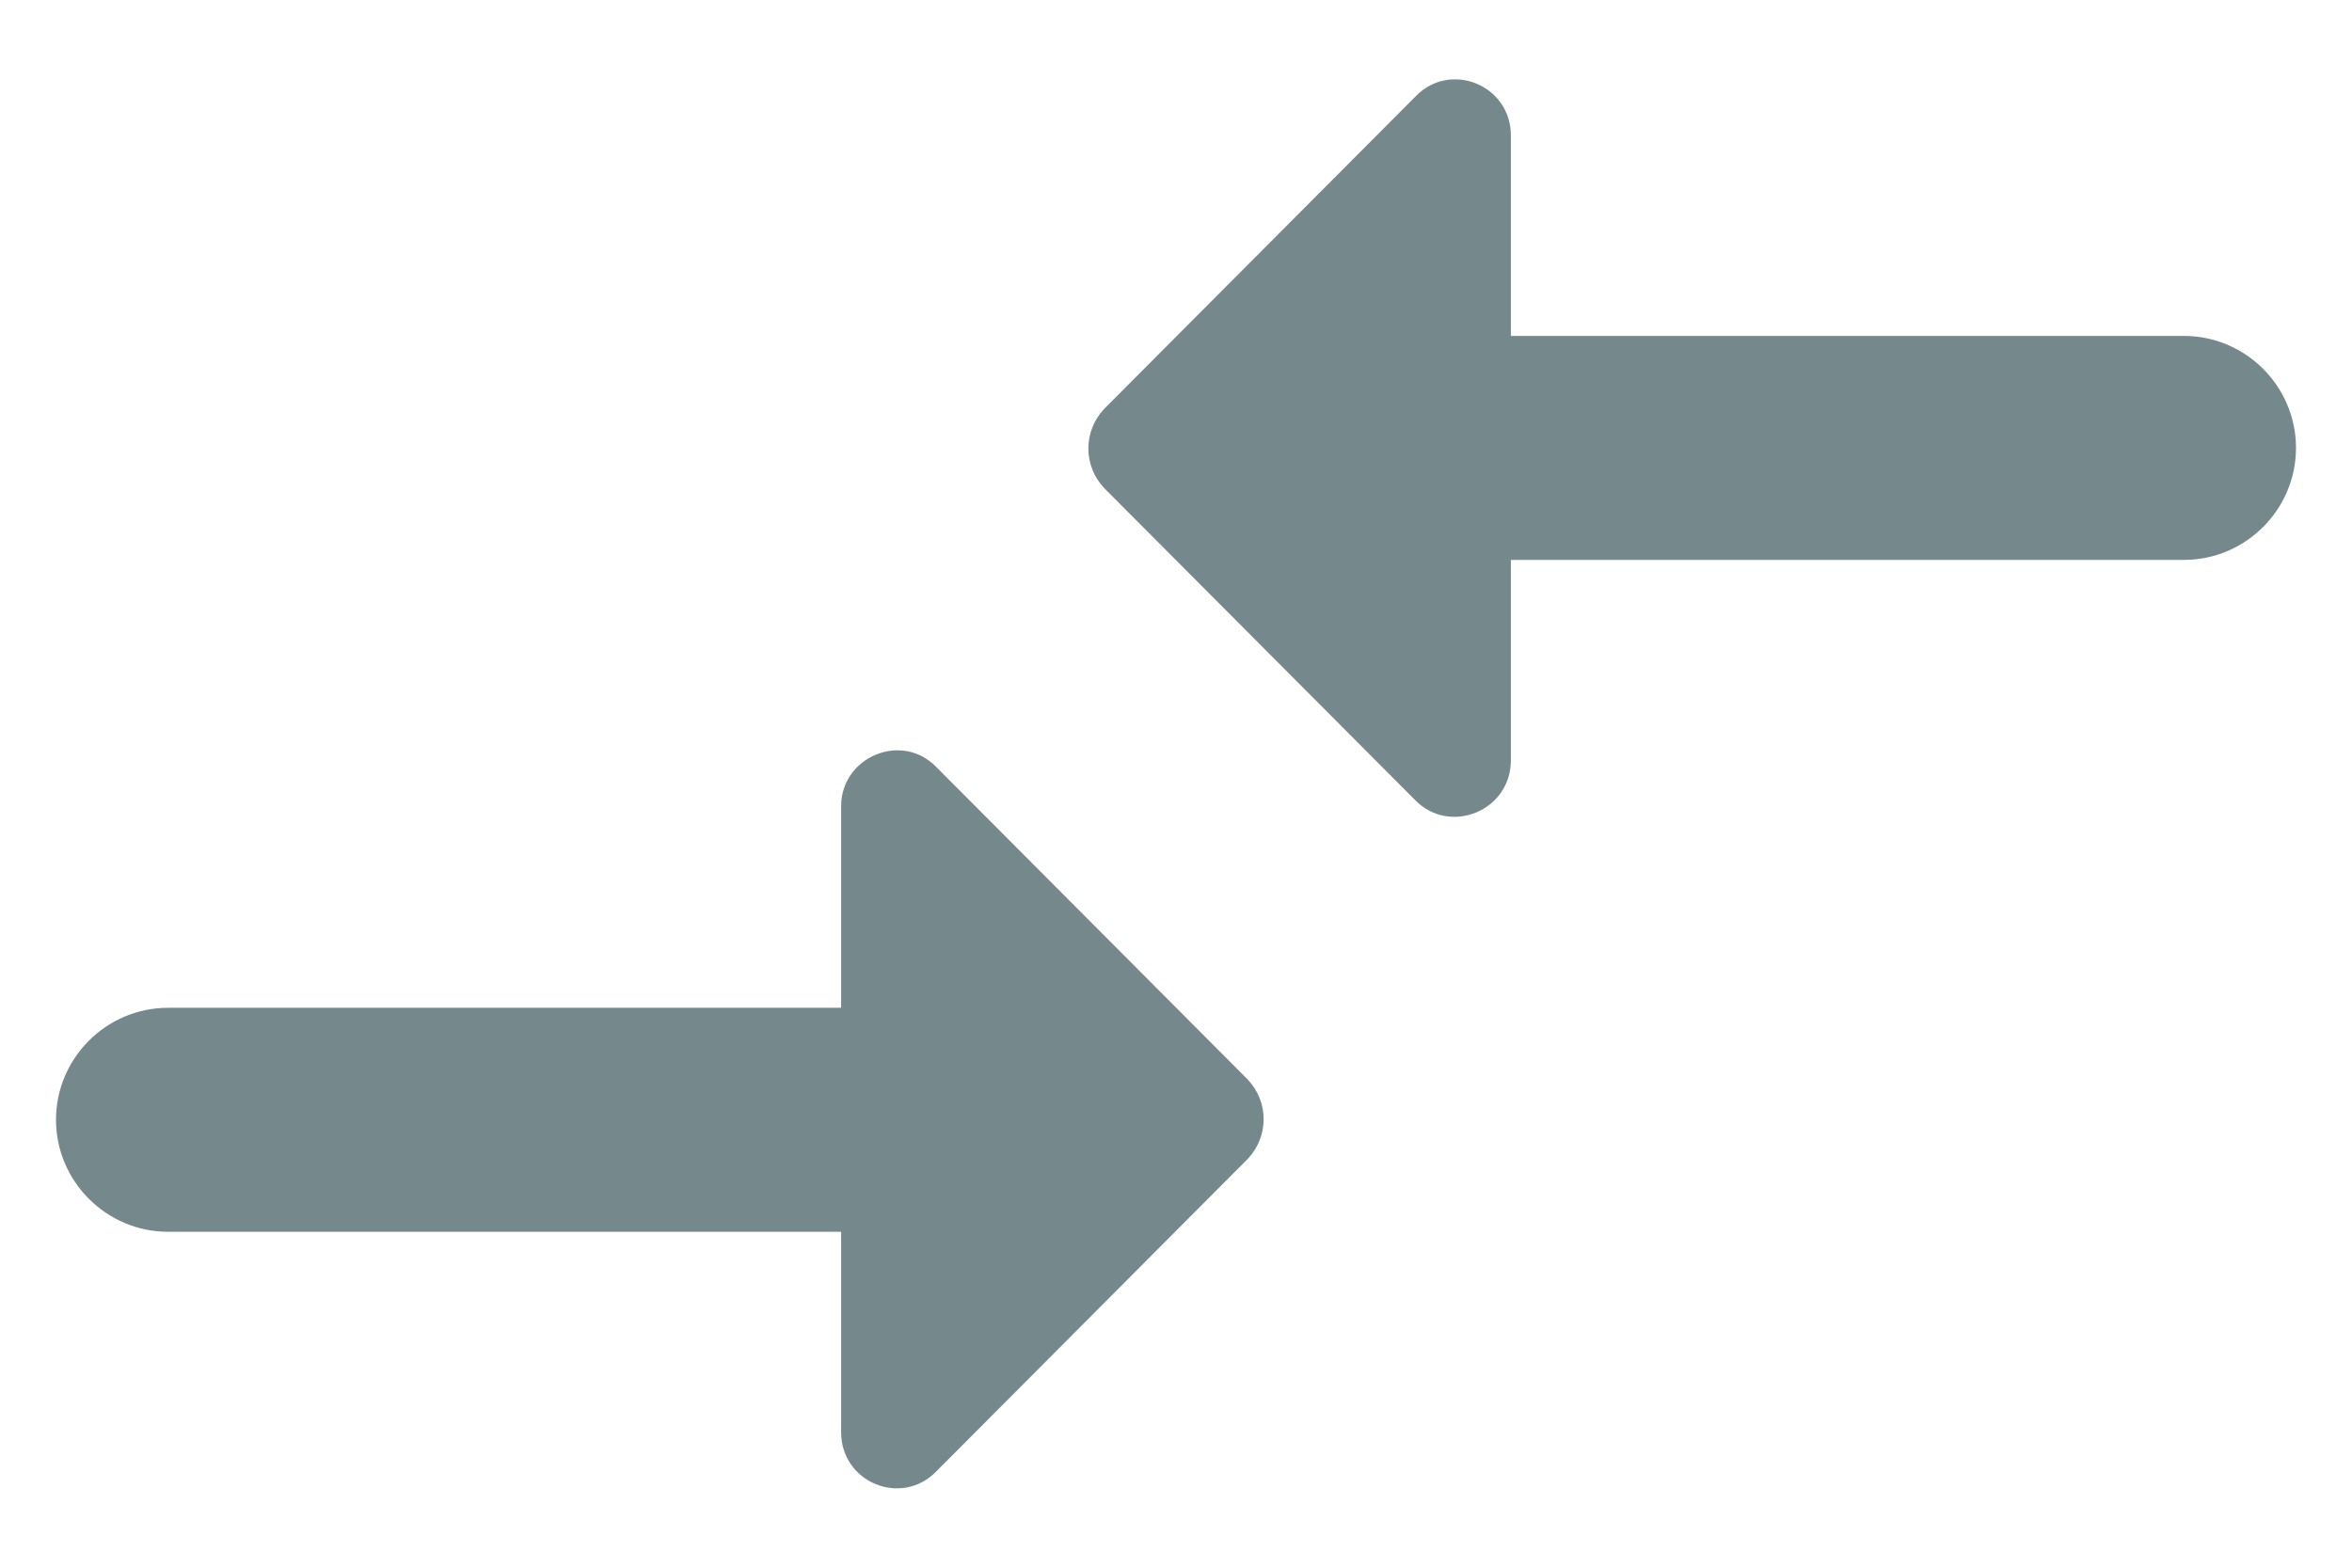 <svg width="21" height="14" viewBox="0 0 21 14" fill="none" xmlns="http://www.w3.org/2000/svg">
<path d="M7.51 9H1.5C0.95 9 0.5 9.45 0.5 10C0.5 10.55 0.95 11 1.5 11H7.51V12.79C7.51 13.24 8.05 13.46 8.36 13.14L11.14 10.35C11.33 10.15 11.33 9.84 11.14 9.64L8.36 6.85C8.05 6.53 7.51 6.76 7.51 7.2V9ZM13.49 6.79V5H19.5C20.05 5 20.5 4.55 20.5 4C20.5 3.45 20.05 3 19.5 3H13.49V1.21C13.49 0.76 12.95 0.54 12.64 0.86L9.86 3.65C9.67 3.85 9.67 4.16 9.86 4.36L12.64 7.15C12.95 7.46 13.49 7.24 13.49 6.79Z" fill="#75898C"/>
</svg>
